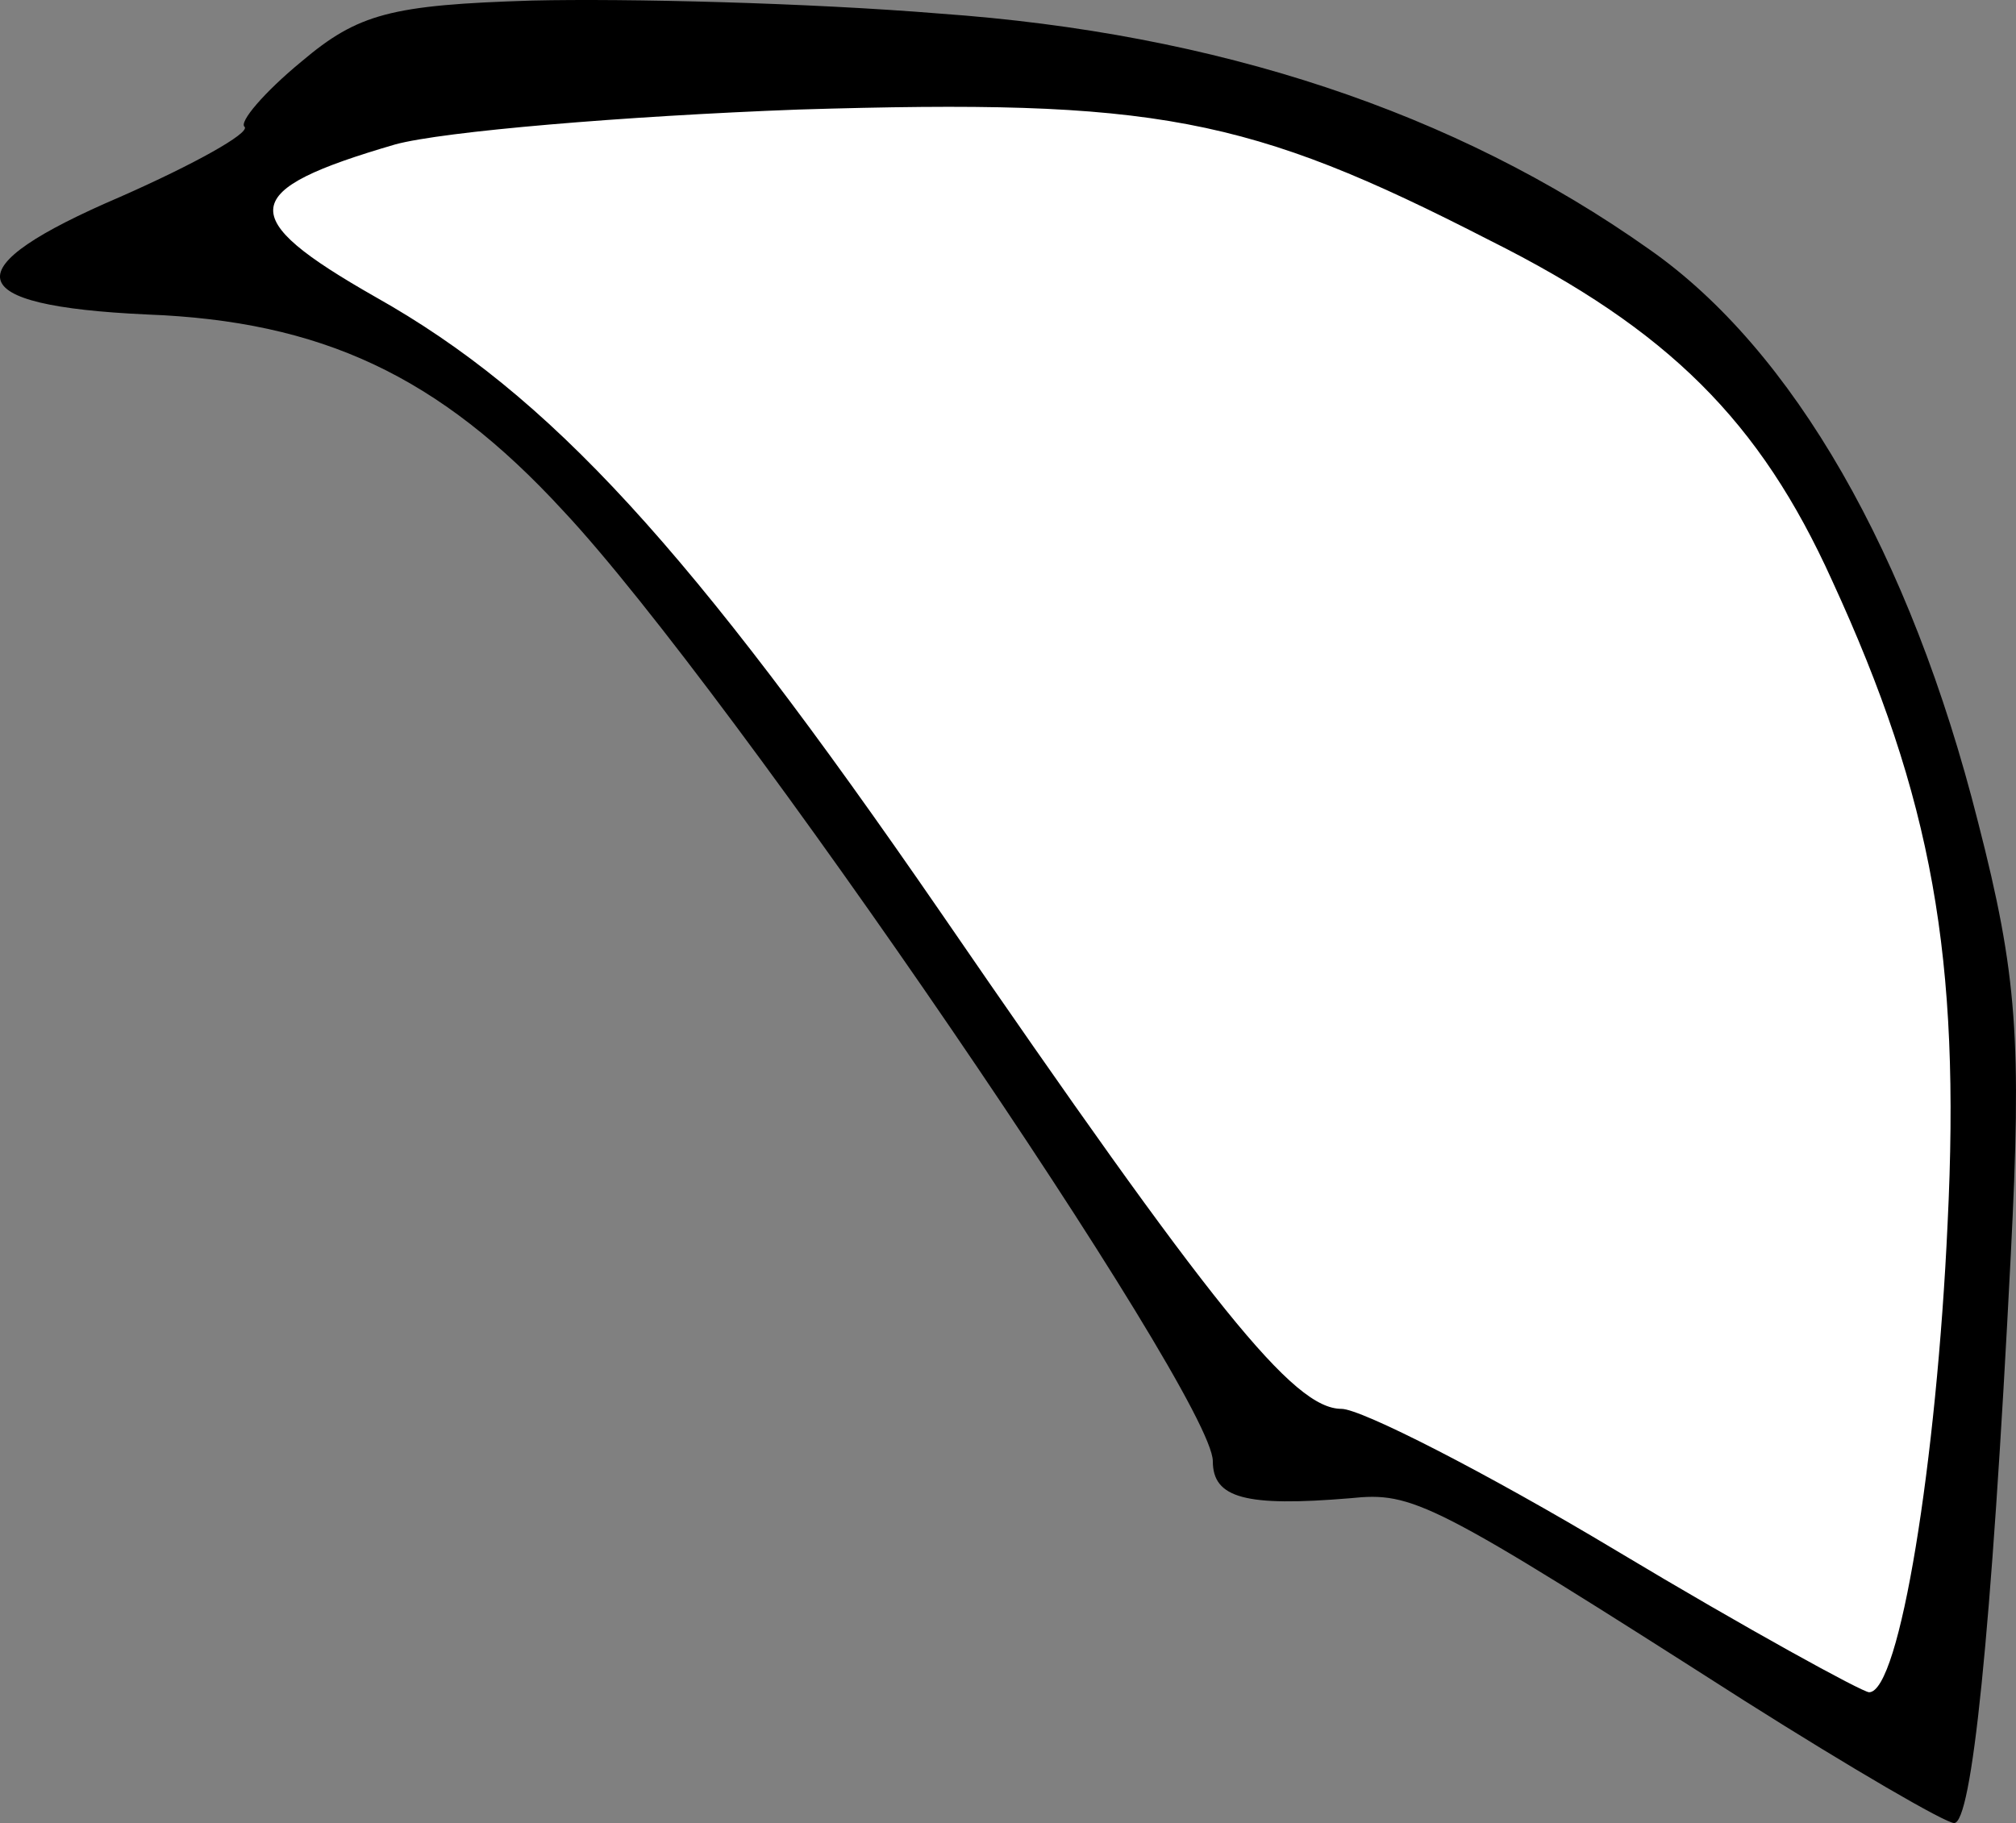 <?xml version="1.0" encoding="UTF-8" standalone="no"?>
<svg
   version="1.0"
   width="92.462pt"
   height="83.625pt"
   viewBox="0 0 92.462 83.625"
   preserveAspectRatio="xMidYMid"
   id="svg1"
   sodipodi:docname="MuscleFrontDeltoidR.svg"
   inkscape:version="1.3 (0e150ed6c4, 2023-07-21)"
   xmlns:inkscape="http://www.inkscape.org/namespaces/inkscape"
   xmlns:sodipodi="http://sodipodi.sourceforge.net/DTD/sodipodi-0.dtd"
   xmlns="http://www.w3.org/2000/svg"
   xmlns:svg="http://www.w3.org/2000/svg">
  <rect x="0" y="0" width="92.462" height="83.625" fill="#808080" stroke="none"/>
  <g
     transform="matrix(-0.1,0,0,-0.1,270.625,836.625)"
     fill="#000000"
     stroke="none"
     id="g1">
    <path
       style="fill:#ffffff;stroke-width:0.291"
       d="M 7.466,107.403 C 0.595,111.024 1.138,73.092 1.691,60.542 2.017,53.126 4.275,45.512 7.81,37.76 12.885,26.633 16.876,18.144 29.586,11.78 43.17,4.979 57.733,0.684 77.245,1.322 95.82,1.929 111.207,10.12 115.384,13.888 117.868,16.129 111.413,17.855 102.832,20.067 89.213,23.577 83.471,34.213 65.142,60.637 53.55,77.348 51.786,82.626 49.297,84.429 c -0.629,0.456 -7.254,4.022 -8.147,4.281 -2.872,0.835 -3.516,1.415 -15.43,8.408 -3.289,1.93 -7.197,4.709 -9.071,5.161 l -4.109,2.45 z"
       id="path2"
       sodipodi:nodetypes="sssssssssssscs"
       transform="matrix(7.5,0,0,-7.5,1781.633,8366.25)" />
    <path
       d="m 2275,8360 c -127,-9 -236,-45 -325,-108 -66,-46 -120,-140 -151,-263 -18,-70 -20,-100 -15,-198 9,-177 18,-261 26,-261 4,0 47,25 96,56 144,92 152,96 181,93 48,-4 63,0 63,17 0,30 221,354 298,436 57,62 111,87 191,90 86,4 89,21 12,54 -34,15 -59,29 -57,32 3,2 -9,16 -26,30 -26,22 -41,26 -106,28 -43,1 -126,-1 -187,-6 z m 250,-60 c 72,-21 74,-33 9,-70 -80,-45 -144,-115 -259,-282 -125,-182 -162,-228 -184,-228 -9,0 -66,-29 -126,-65 -60,-36 -113,-65 -116,-65 -14,0 -31,106 -36,215 -6,122 7,195 53,295 33,73 75,115 157,156 111,57 153,65 317,60 80,-3 163,-10 185,-16 z"
       id="path1" />
  </g>
</svg>
